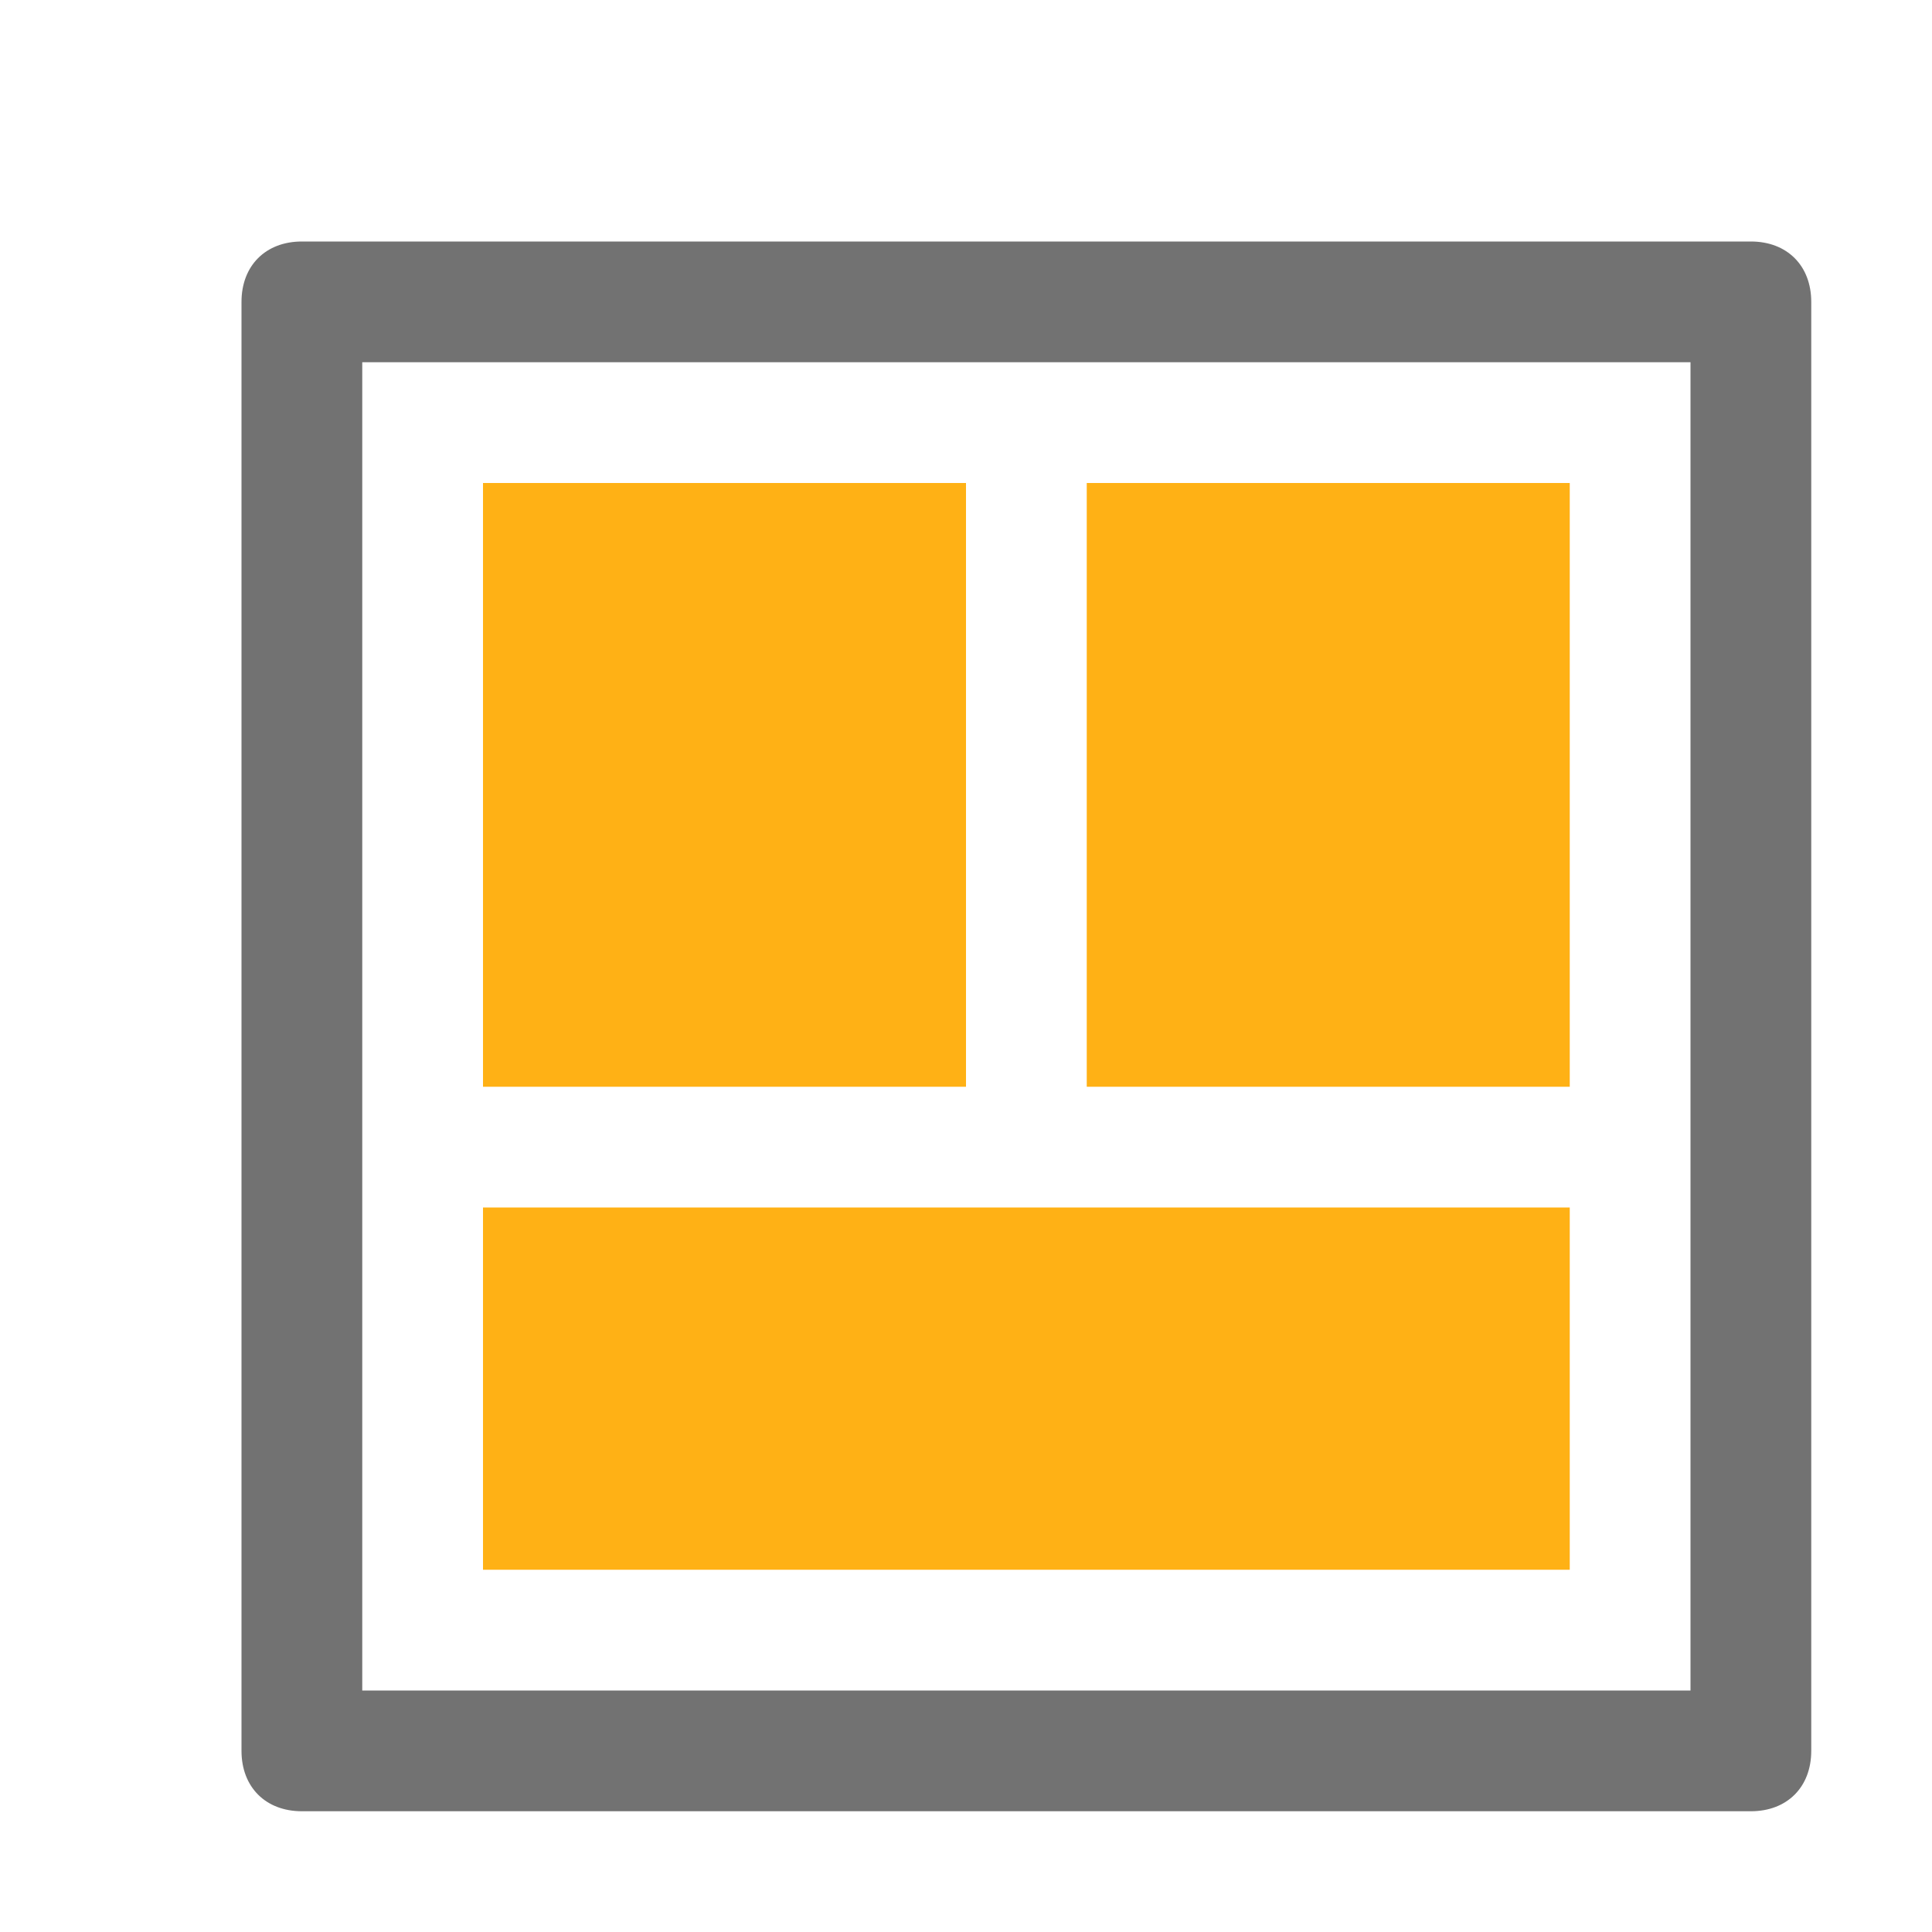<?xml version="1.0" encoding="utf-8"?>
<!-- Generator: Adobe Illustrator 21.1.0, SVG Export Plug-In . SVG Version: 6.00 Build 0)  -->
<svg version="1.1" id="Layer_1" xmlns="http://www.w3.org/2000/svg" xmlns:xlink="http://www.w3.org/1999/xlink" x="0px" y="0px"
	 viewBox="0 0 32 32" style="enable-background:new 0 0 32 32;" xml:space="preserve">
<style type="text/css">
	.Black{fill:#727272;}
	.Yellow{fill:#FFB115;}
</style>
<path class="Black" d="M29,4H5C4.4,4,4,4.4,4,5v24c0,0.6,0.4,1,1,1h24c0.6,0,1-0.4,1-1V5C30,4.4,29.6,4,29,4z M28,28H6V6h22V28z"/>
<rect x="8" y="8" class="Yellow" width="8" height="10"/>
<rect x="18" y="8" class="Yellow" width="8" height="10"/>
<rect x="8" y="20" class="Yellow" width="18" height="6"/>
</svg>
